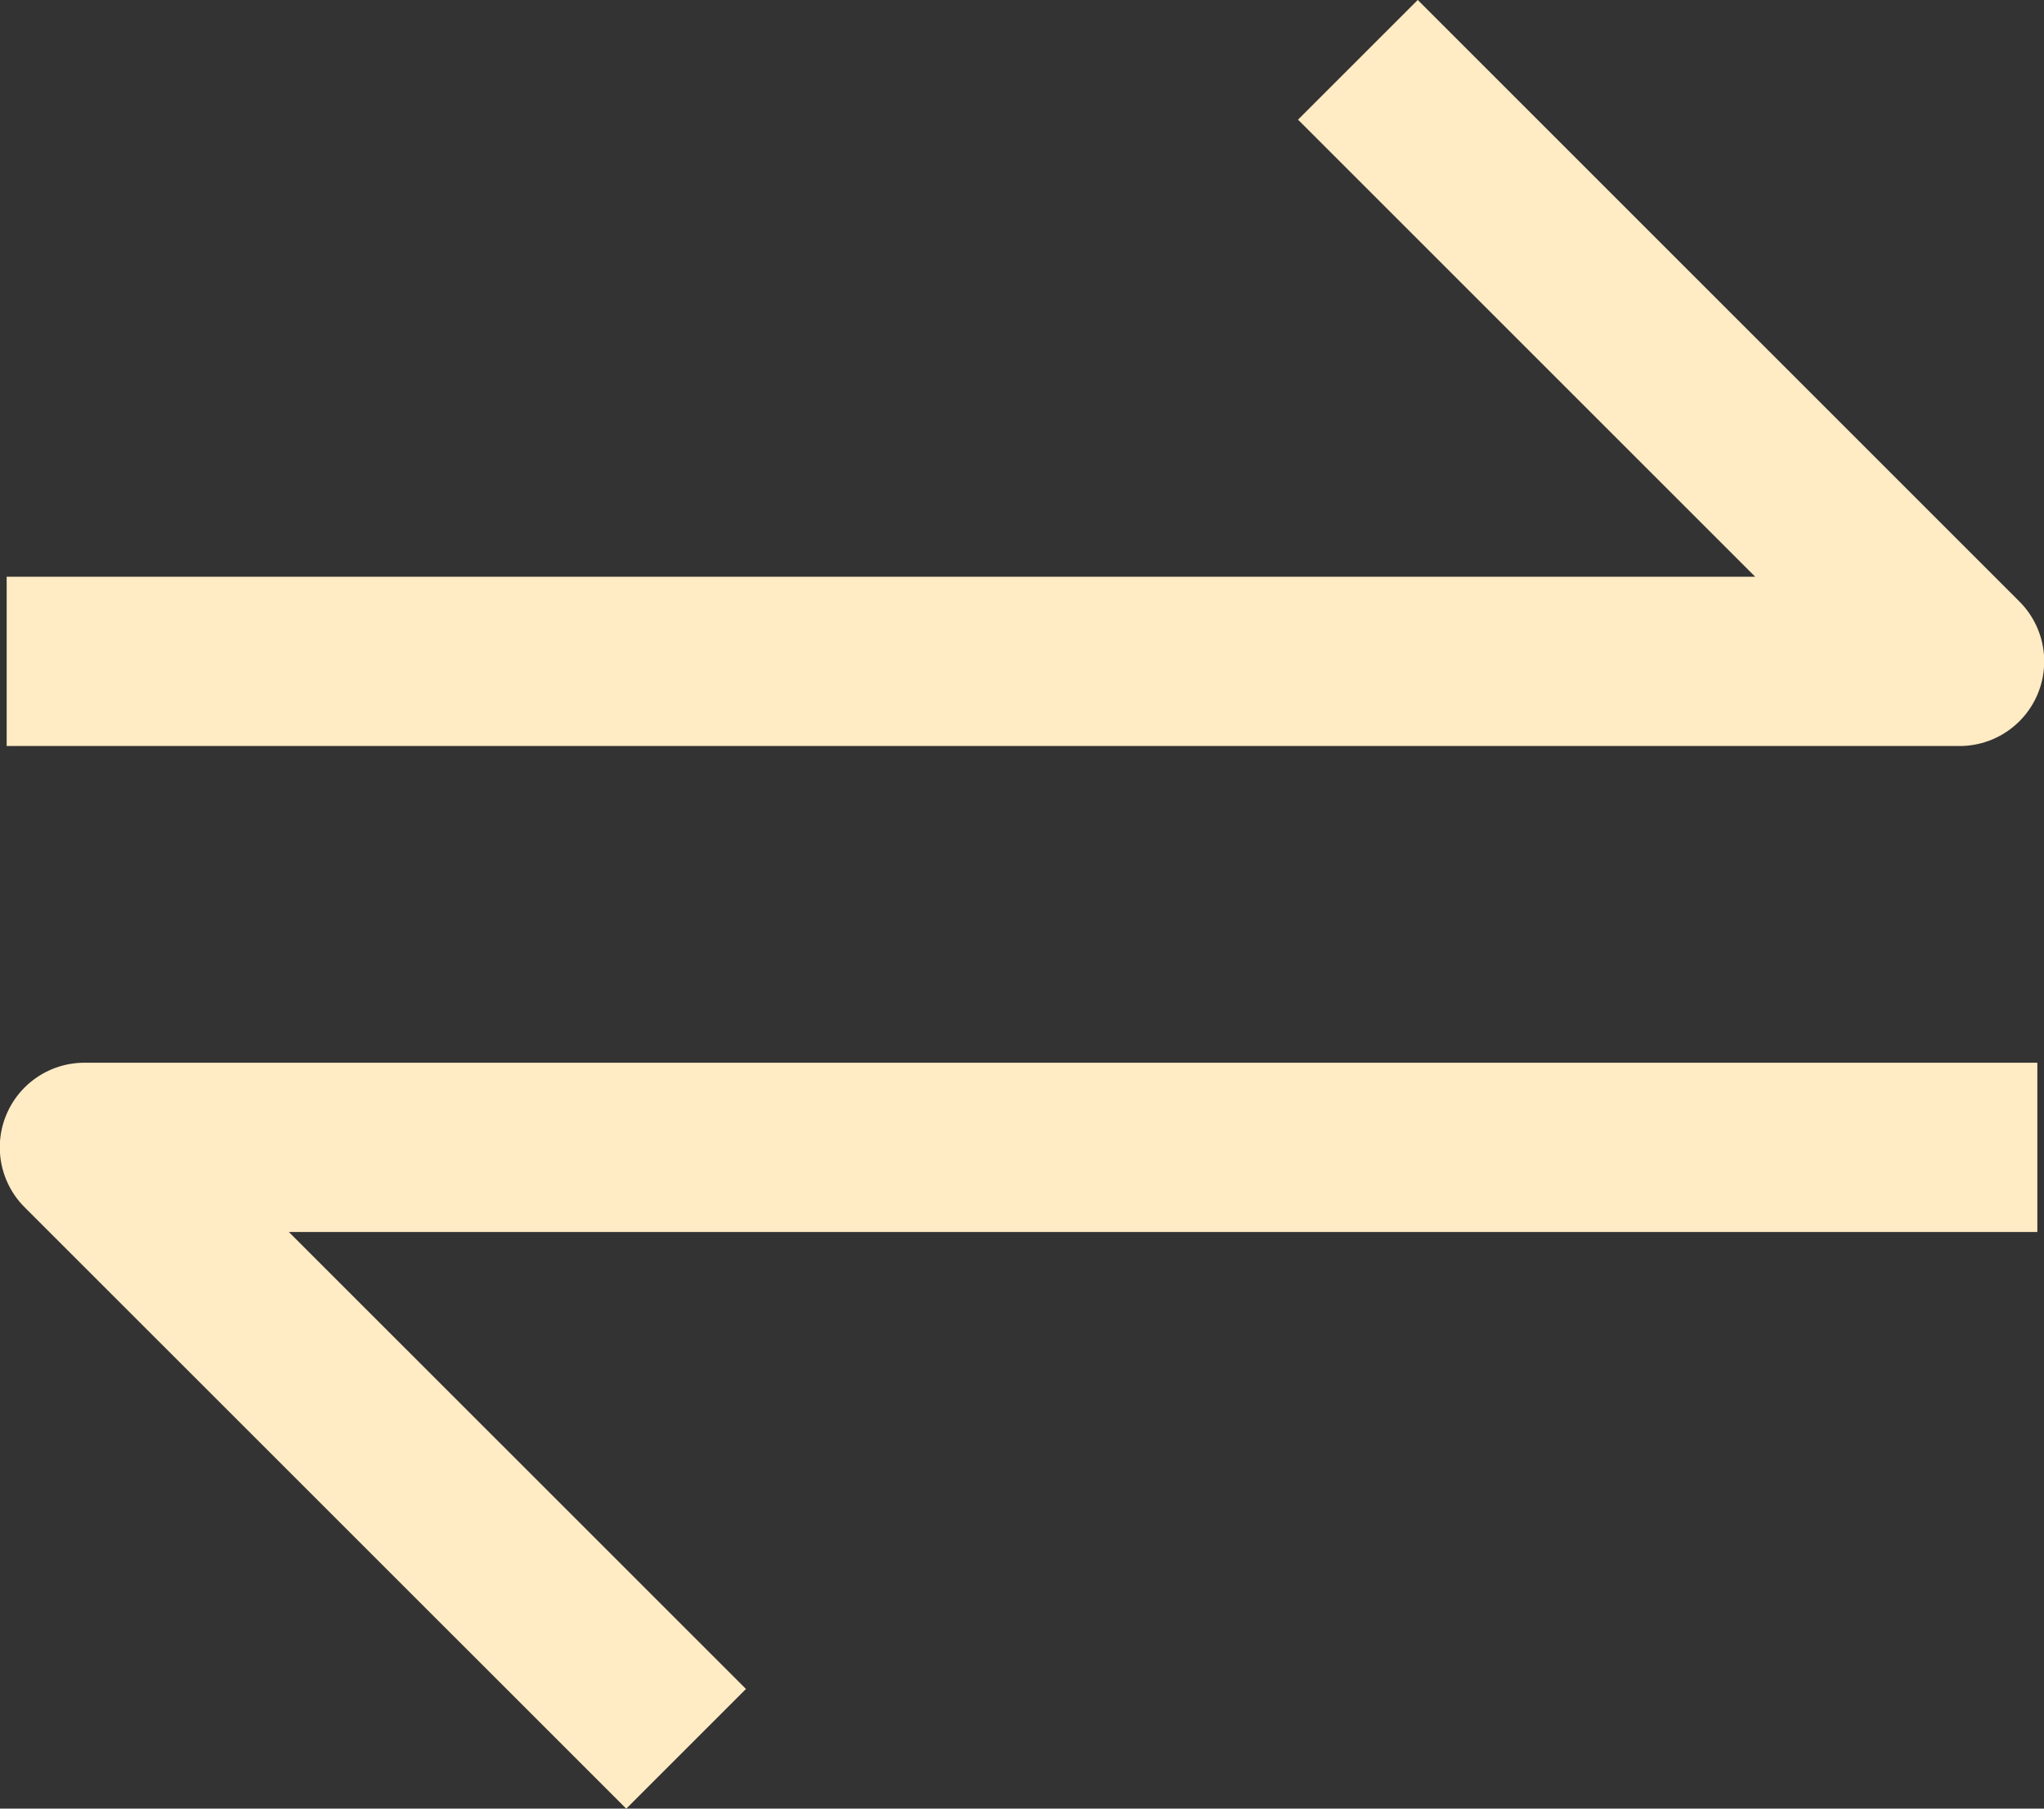 <svg xmlns="http://www.w3.org/2000/svg" width="18.107" height="16.025" viewBox="0 0 18.107 16.025"><rect x="0" y="0" width="18.107" height="16.025" fill="#333333" stroke="none"/><defs><style>.a{fill:none;stroke:#ffebc4;stroke-linejoin:round;stroke-width:1.5px;}</style></defs><g transform="translate(-1443.232 -293.823)"><path class="a" d="M325.291-6119.317h17.3l-5.33-5.33" transform="translate(1118 6419)"/><path class="a" d="M342.589-6124.646h-17.3l5.33,5.329" transform="translate(1118.691 6428.635)"/></g></svg>